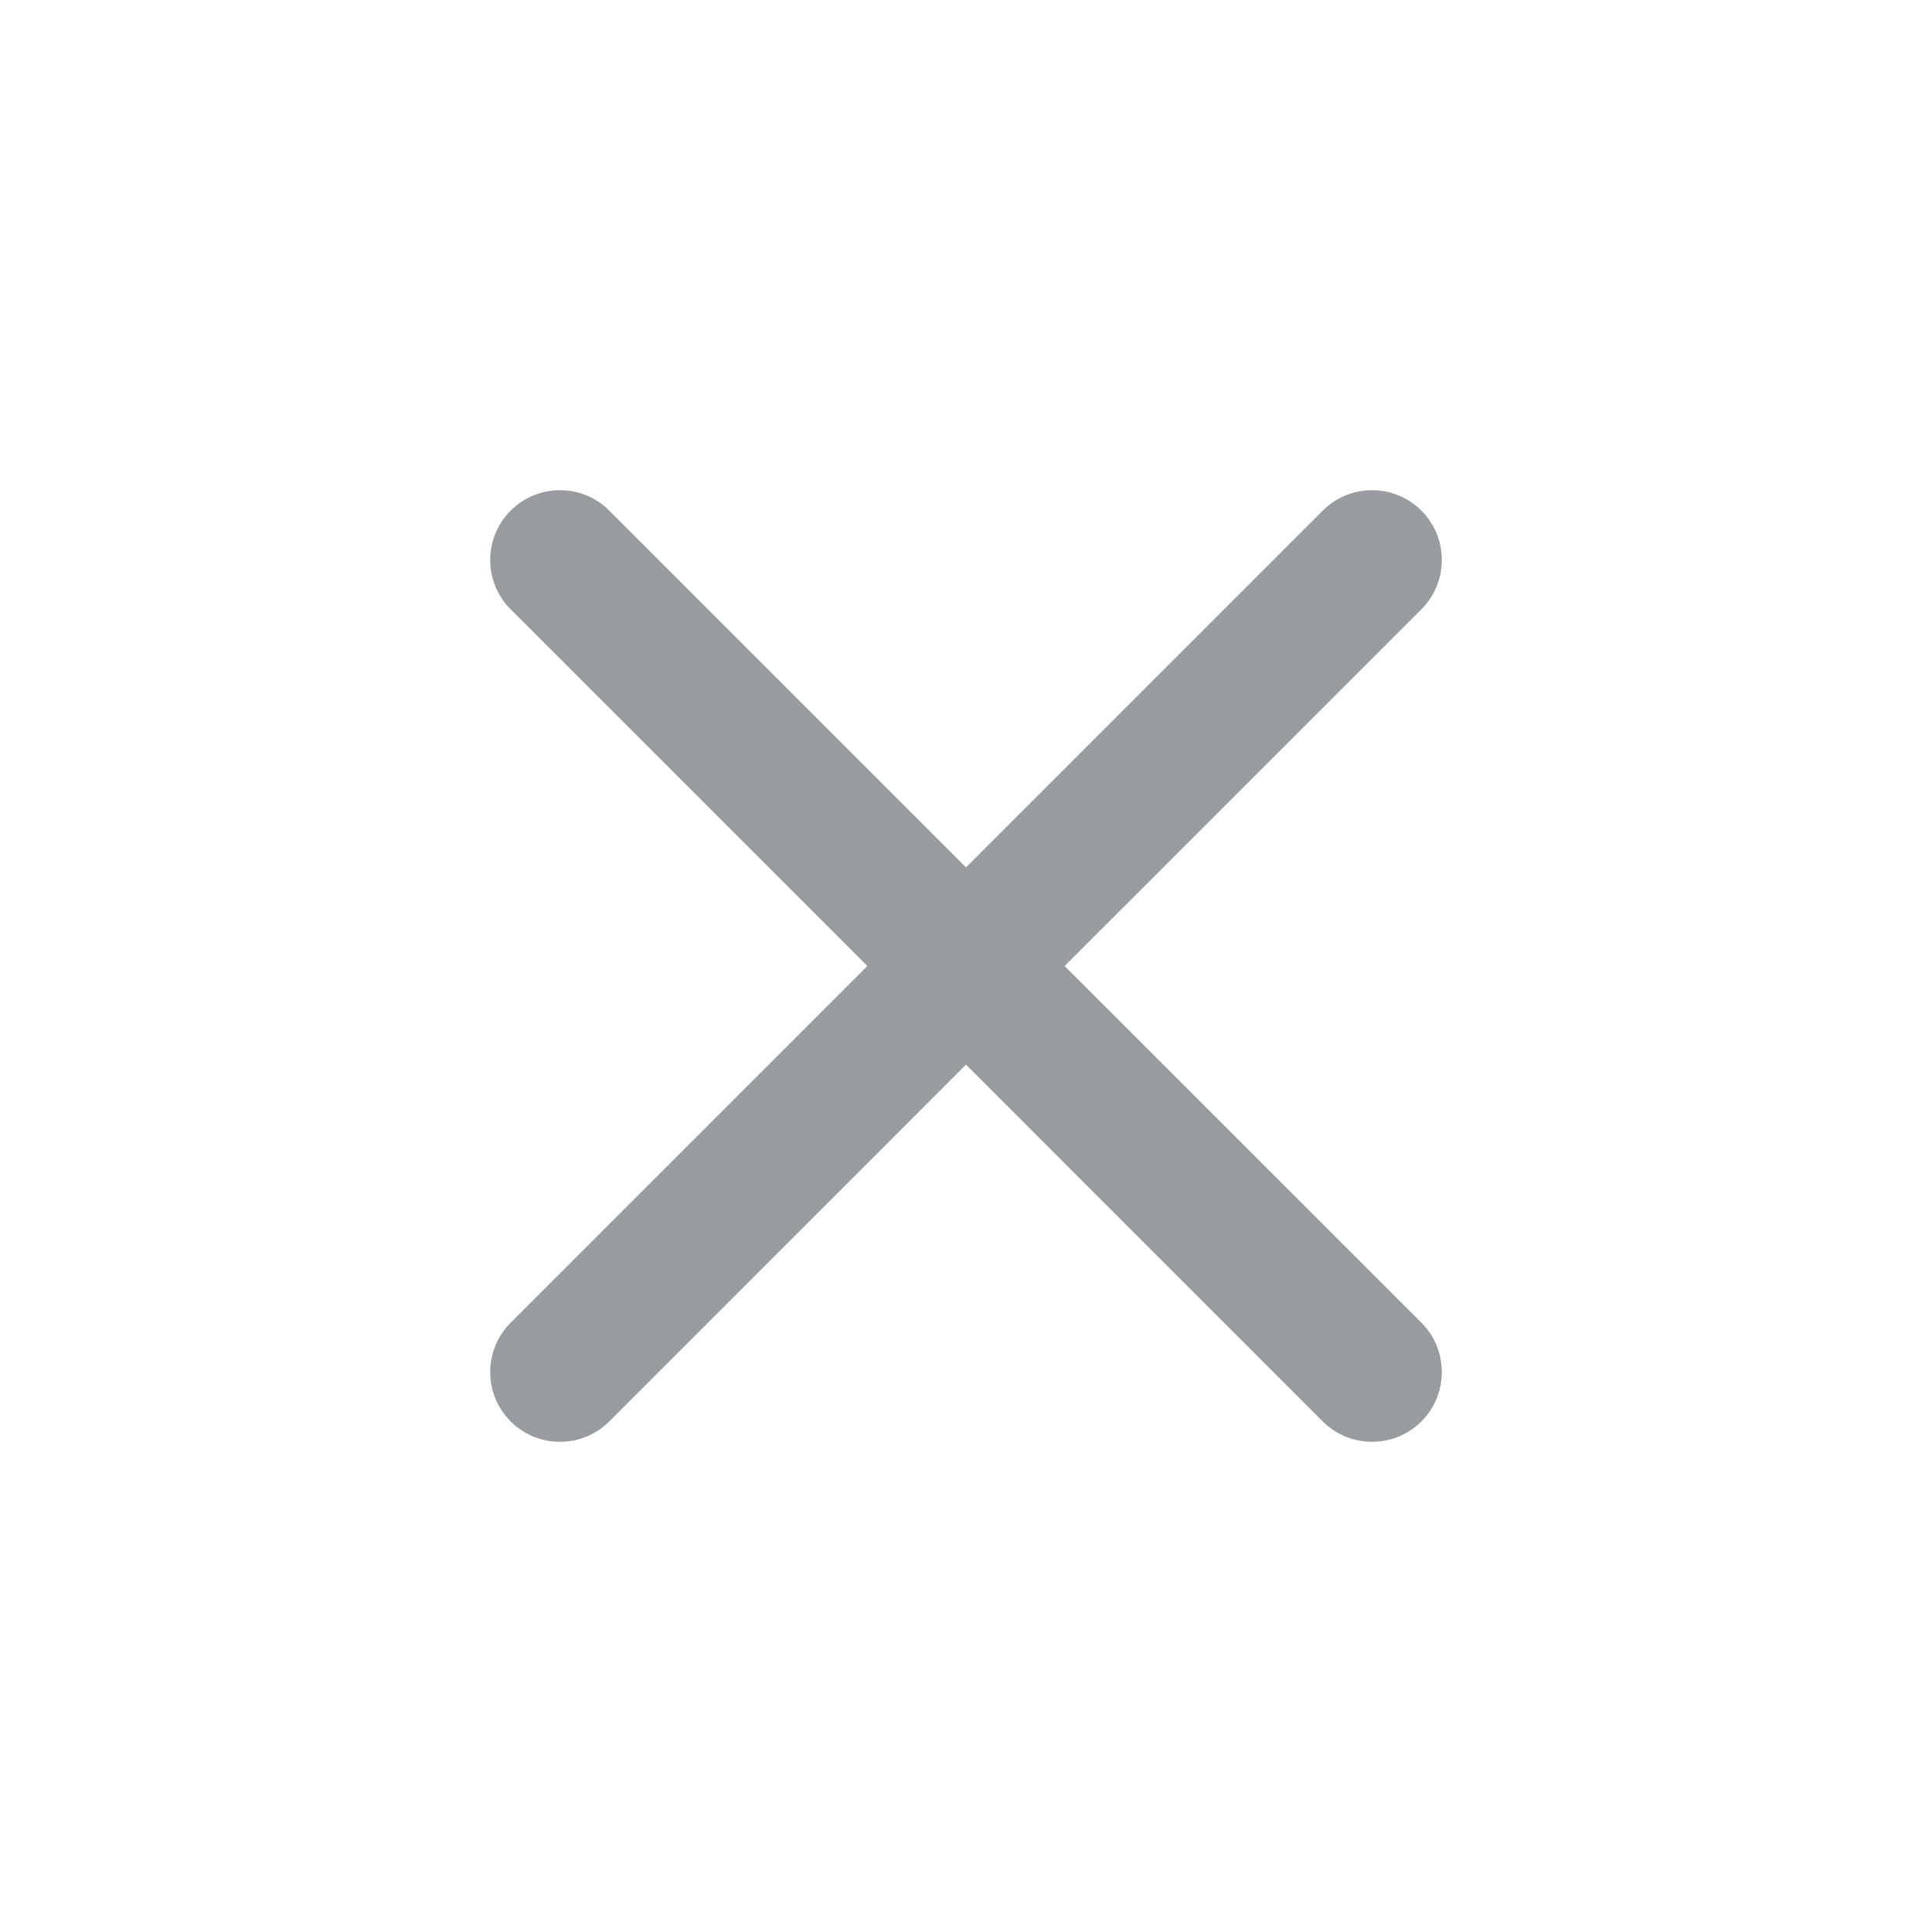 <svg width="32" height="32" viewBox="0 0 32 32" fill="none" xmlns="http://www.w3.org/2000/svg">
<path fill-rule="evenodd" clip-rule="evenodd" d="M8.458 21.908C8.006 22.36 8.006 23.091 8.458 23.543C8.909 23.994 9.641 23.994 10.092 23.543L16 17.634L21.908 23.543C22.36 23.994 23.091 23.994 23.543 23.543C23.994 23.091 23.994 22.36 23.543 21.908L17.634 16L23.543 10.092C23.994 9.641 23.994 8.909 23.543 8.458C23.091 8.006 22.36 8.006 21.908 8.458L16 14.366L10.092 8.458C9.641 8.006 8.909 8.006 8.458 8.458C8.006 8.909 8.006 9.641 8.458 10.092L14.366 16L8.458 21.908Z" fill="#989BA0"/>
</svg>
